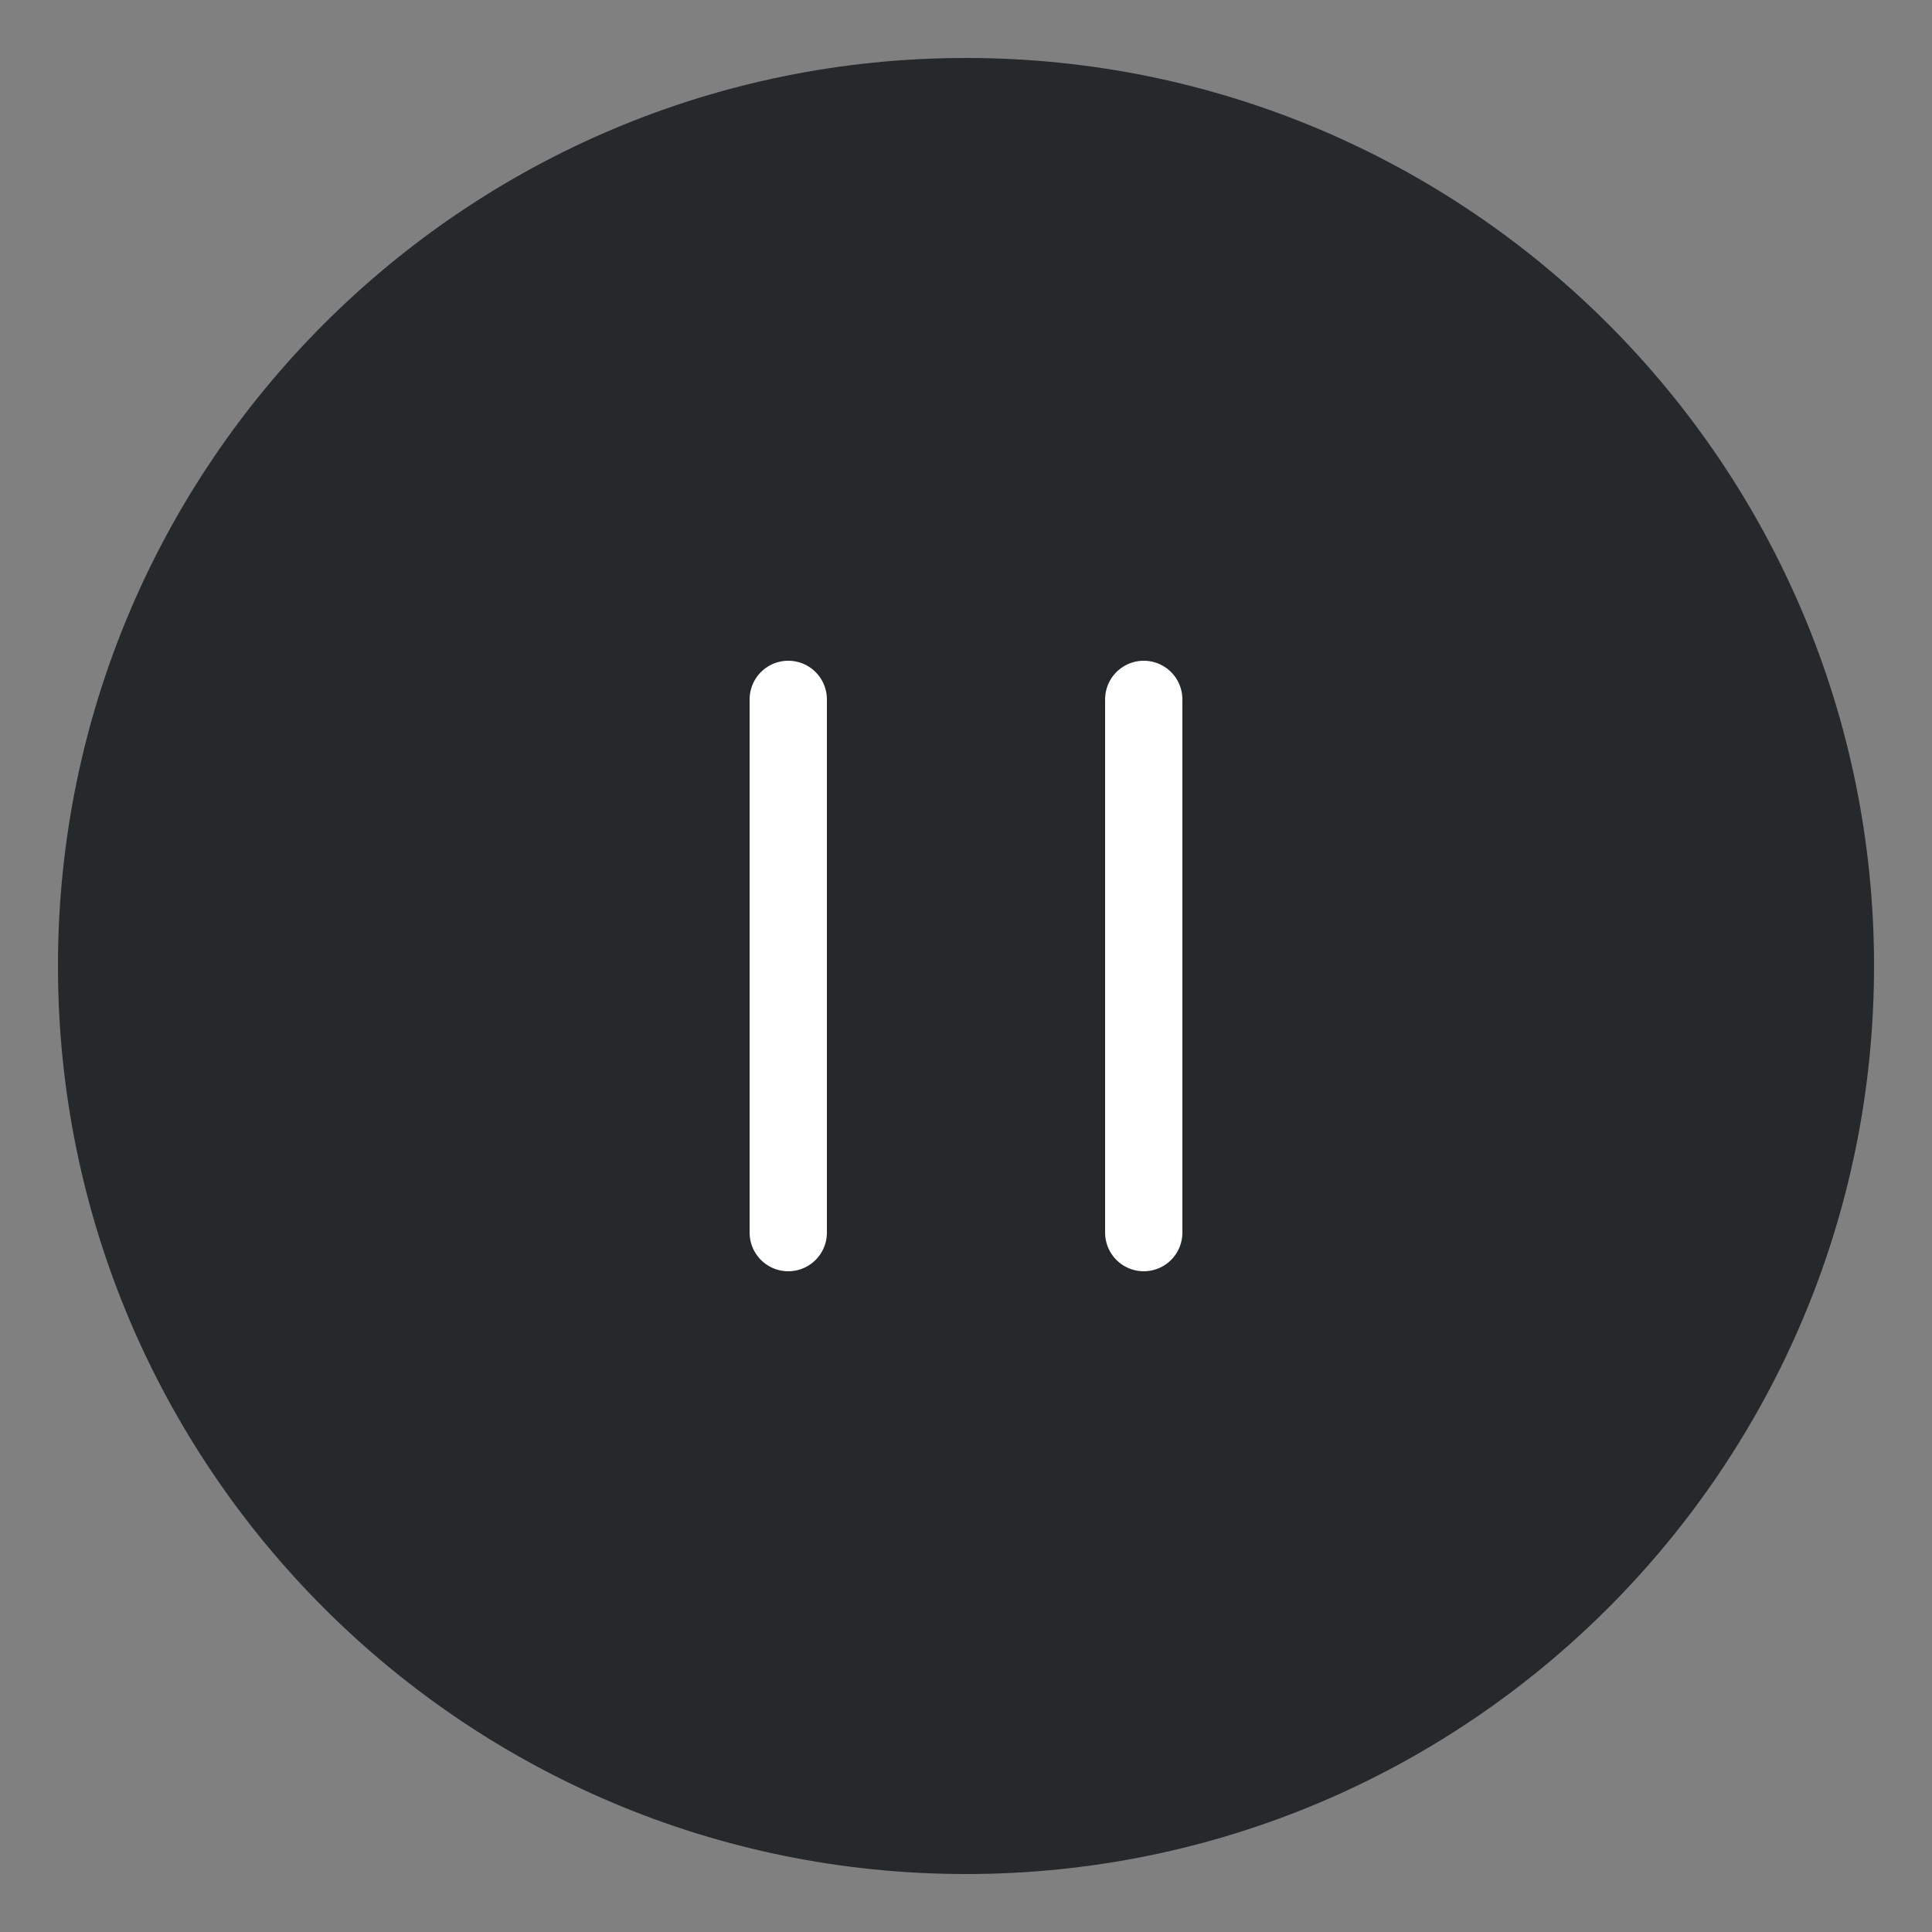 <svg width="28" height="28" viewBox="0 0 25 25" fill="none" xmlns="http://www.w3.org/2000/svg">
<rect x="0" y="0" width="25" height="25" fill="#808080" stroke="none"/>
<path d="M12.5 24C18.851 24 24 18.851 24 12.5C24 6.149 18.851 1 12.5 1C6.149 1 1 6.149 1 12.5C1 18.851 6.149 24 12.5 24Z" fill="#26292C" stroke="#26292C" stroke-width="0.5" stroke-linecap="round" stroke-linejoin="round"/>
<path d="M10.2 15.95V9.05" stroke="white" stroke-linecap="round" stroke-linejoin="round"/>
<path d="M14.8 15.95V9.05" stroke="white" stroke-linecap="round" stroke-linejoin="round"/>
</svg>
